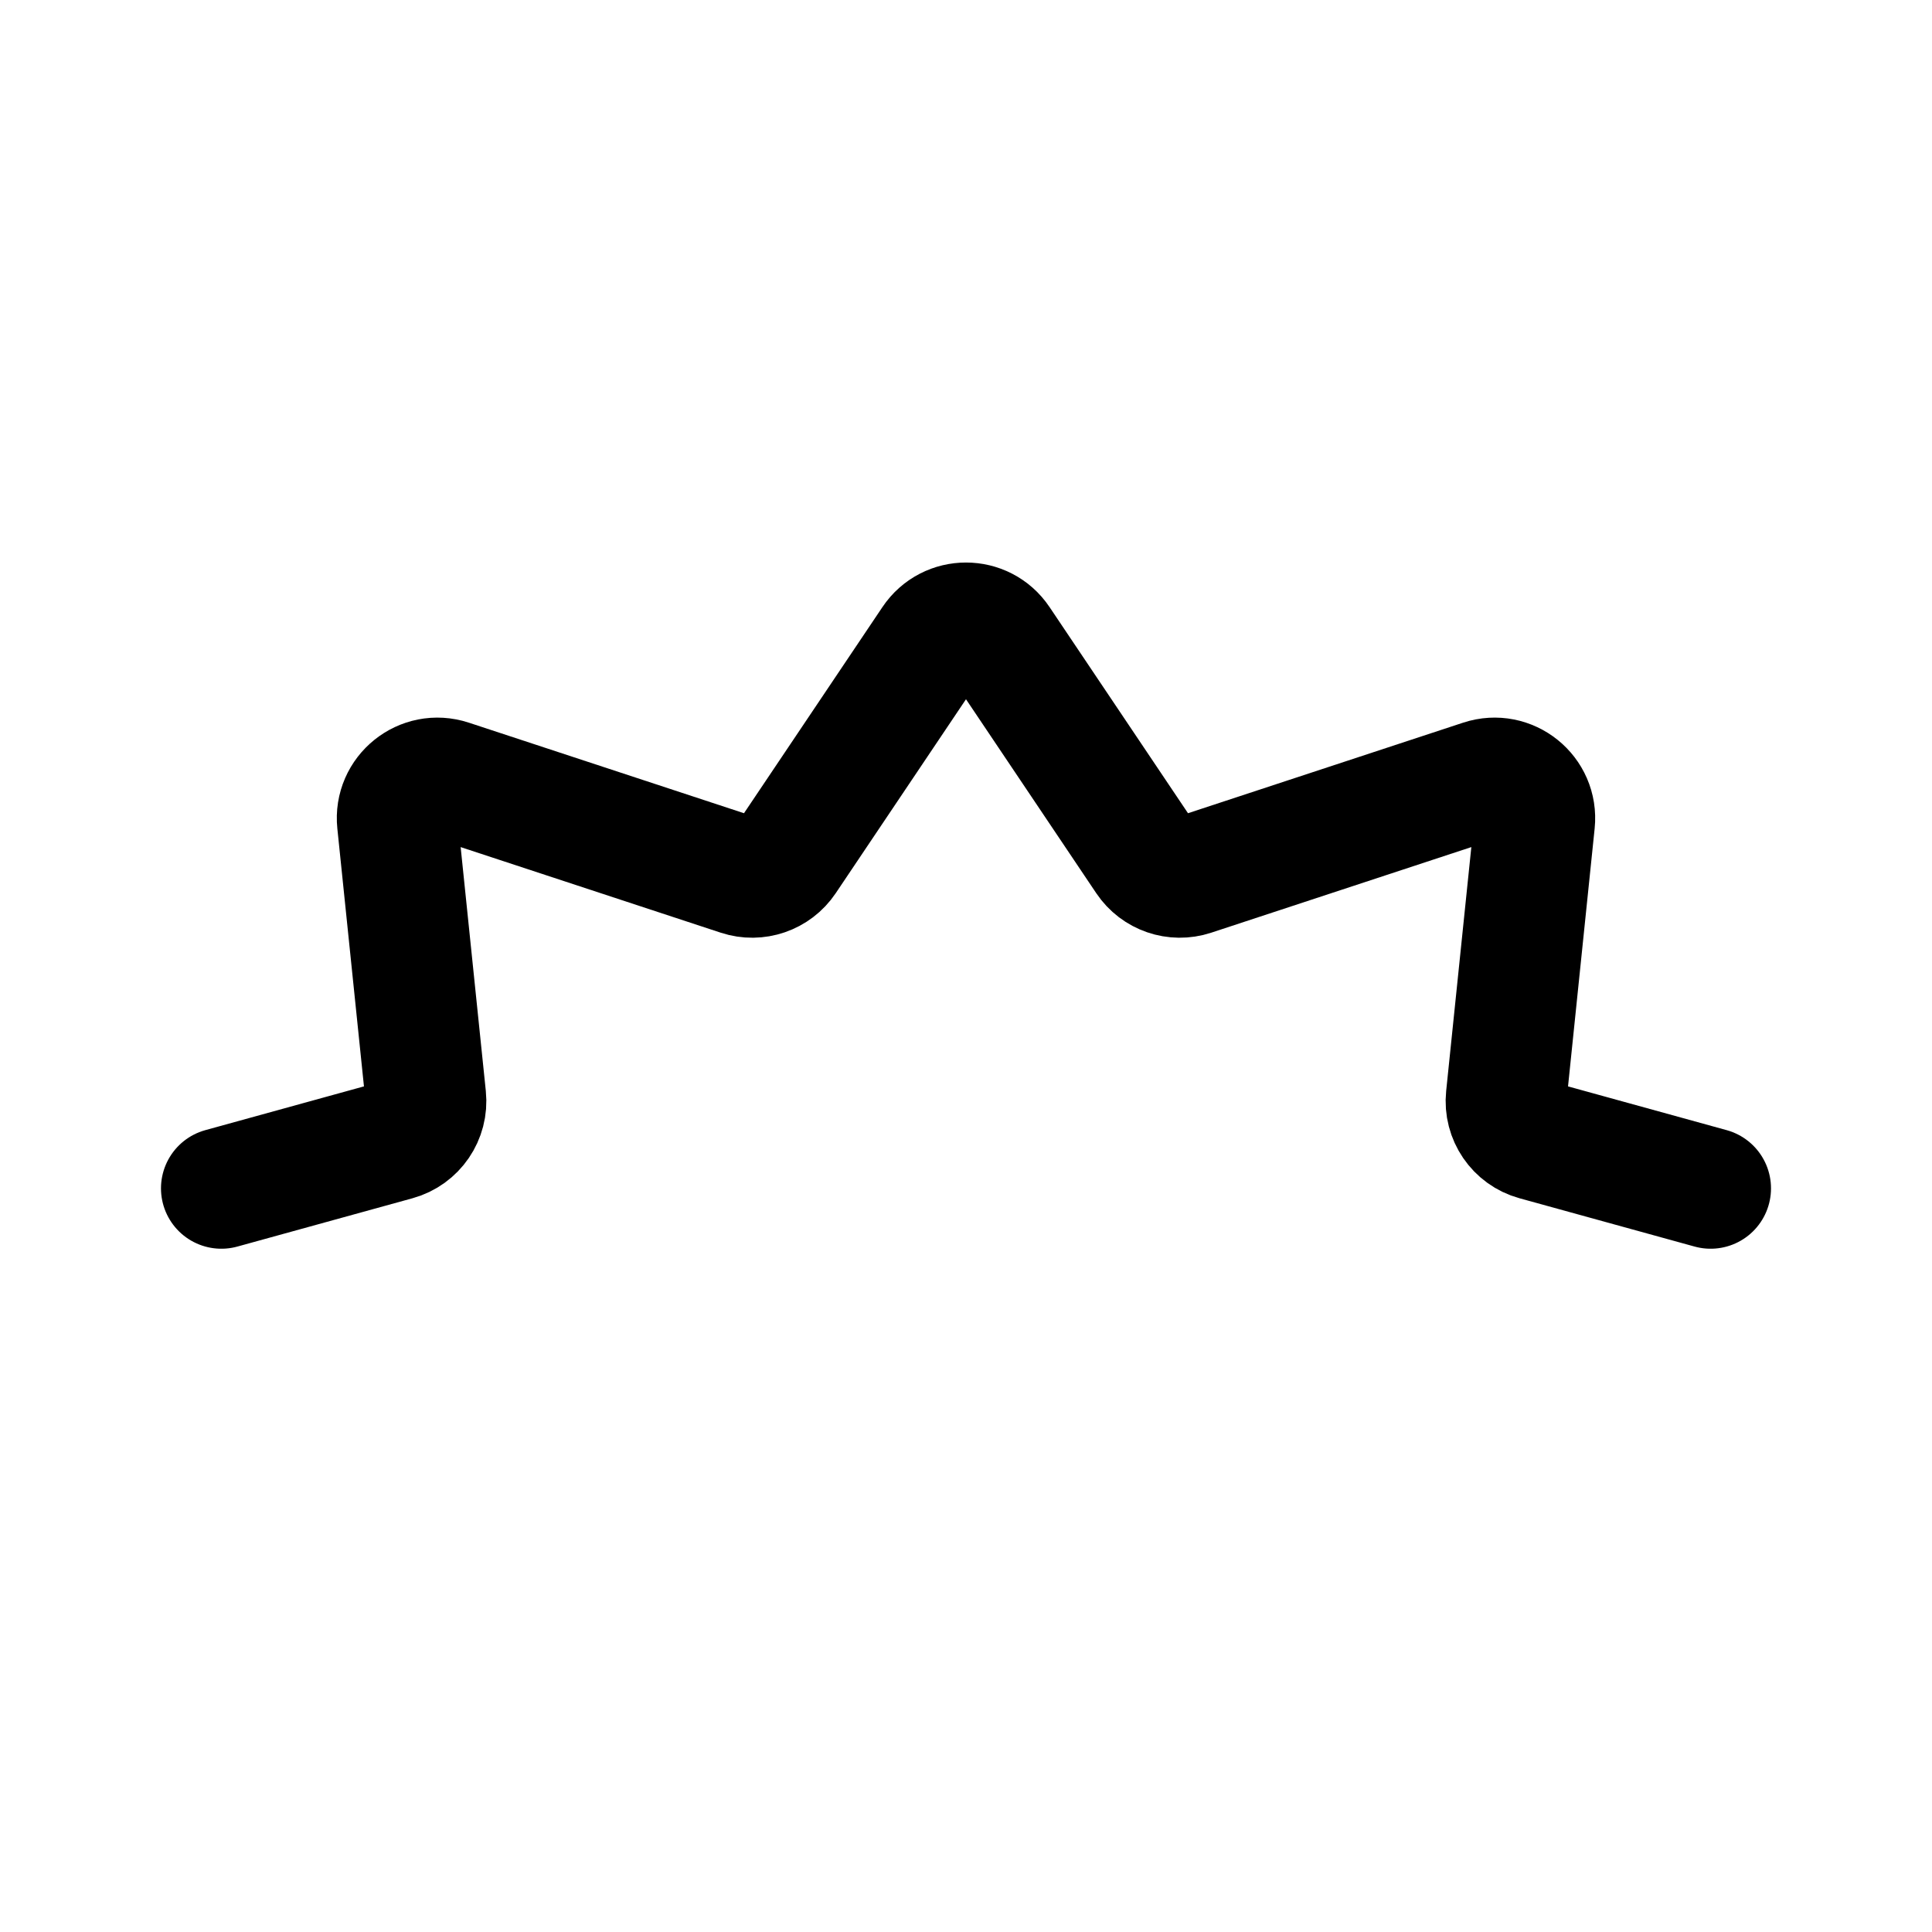 <svg xmlns="http://www.w3.org/2000/svg" width="192" height="192" viewBox="0 0 192 192"><path d="M170,118.097l-17.398-4.799c-1.883-.519-3.116-2.323-2.915-4.267l2.818-27.302c.298-2.884-2.475-5.117-5.229-4.21l-28.778,9.471c-1.703.56-3.571-.081-4.571-1.569l-14.607-21.748c-1.585-2.36-5.056-2.36-6.641,0l-14.607,21.748c-1,1.488-2.868,2.13-4.571,1.569l-28.778-9.471c-2.754-.906-5.527,1.327-5.229,4.21l2.818,27.302c.201,1.943-1.032,3.747-2.915,4.267l-17.398,4.799" fill="none" stroke="#000" stroke-linecap="round" stroke-linejoin="round" stroke-width="12"/></svg>